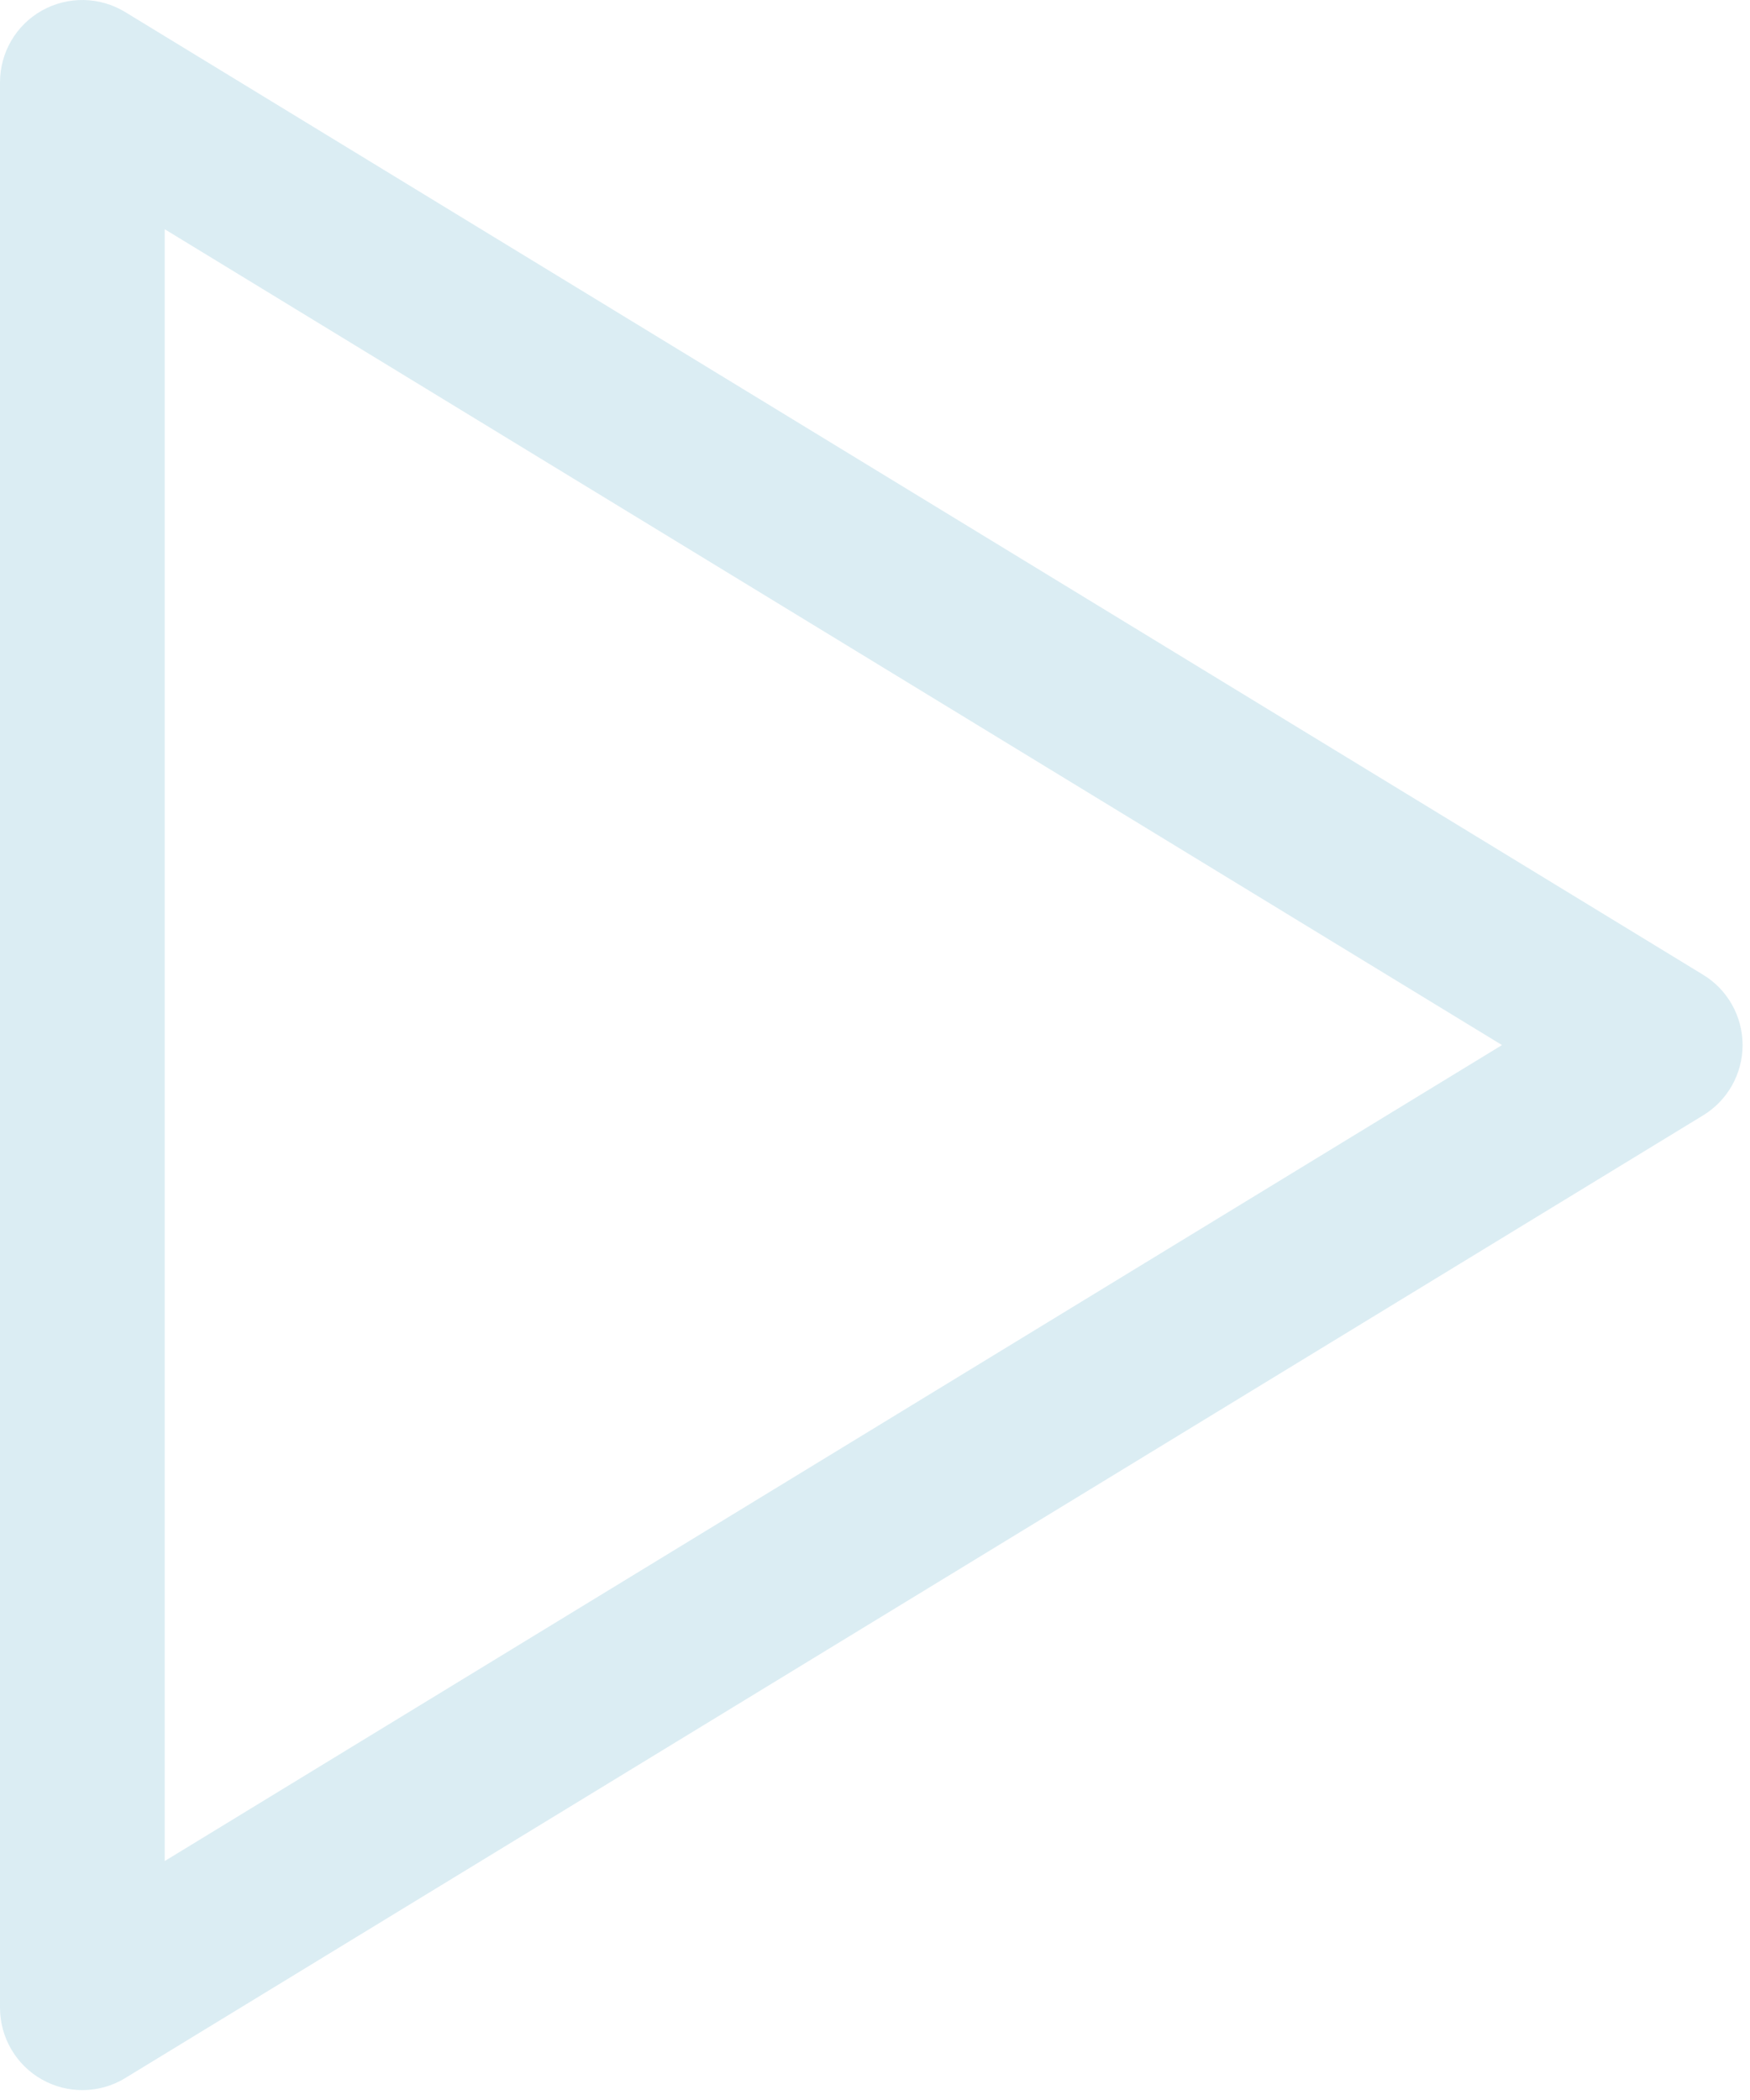 <svg xmlns="http://www.w3.org/2000/svg" width="70" height="84" viewBox="0 0 70 84" fill="none">
  <path d="M5.008 0.482C3.99 -0.137 2.722 -0.162 1.678 0.421C0.639 1.004 0 2.104 0 3.296V80.309C0 81.501 0.645 82.601 1.683 83.184C2.184 83.466 2.742 83.604 3.295 83.604C3.888 83.604 4.487 83.445 5.008 83.123L68.122 44.616C69.105 44.018 69.703 42.954 69.703 41.803C69.703 40.651 69.105 39.587 68.122 38.989L5.008 0.482ZM6.589 74.442V9.169L60.08 41.803L6.589 74.442Z" fill="#DBEDF3"/>
</svg>